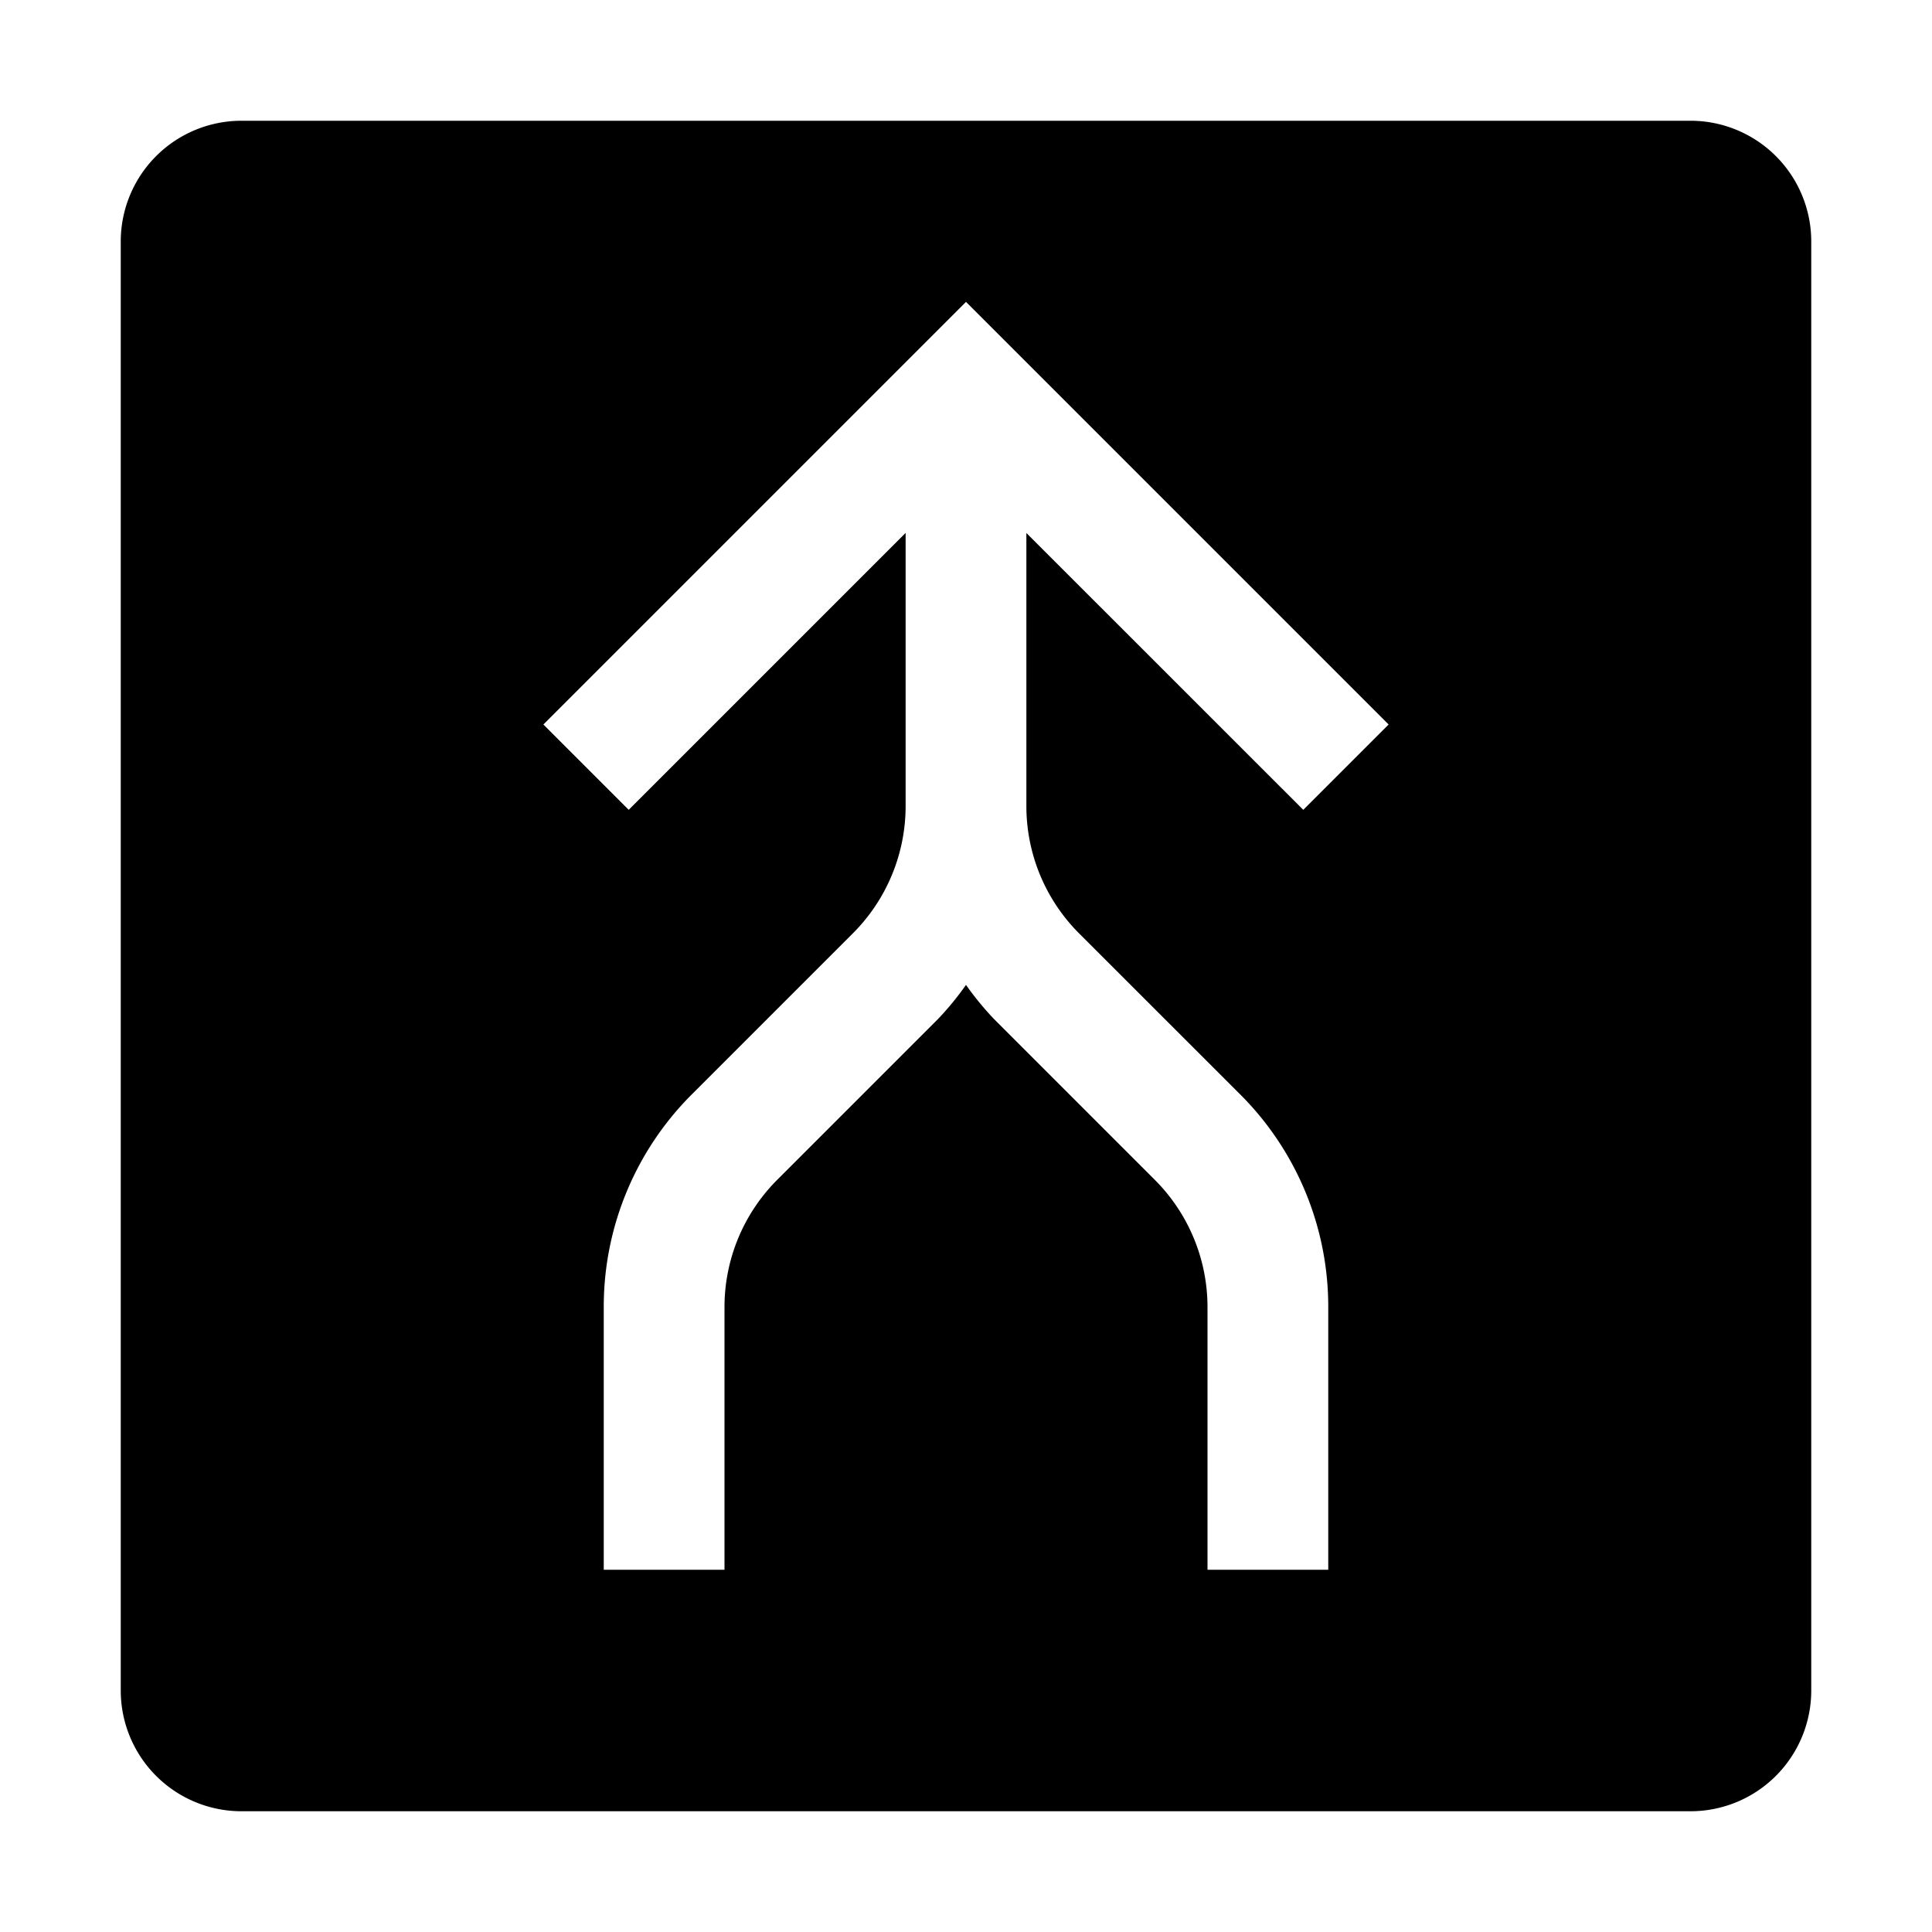 <svg width="32" height="32" fill="currentColor" viewBox="0 0 24 24" xmlns="http://www.w3.org/2000/svg">
<path d="M21 1.5H3A1.5 1.5 0 0 0 1.5 3v18A1.5 1.5 0 0 0 3 22.5h18a1.5 1.5 0 0 0 1.5-1.5V3A1.5 1.5 0 0 0 21 1.5Zm-7.591 10.099 1.993 1.992a3.726 3.726 0 0 1 1.098 2.652V19.5H15v-3.258a2.236 2.236 0 0 0-.659-1.59l-1.993-1.993a3.753 3.753 0 0 1-.348-.424c-.106.15-.222.292-.348.424l-1.993 1.993A2.236 2.236 0 0 0 9 16.242V19.5H7.5v-3.258a3.726 3.726 0 0 1 1.098-2.651l1.993-1.993a2.236 2.236 0 0 0 .659-1.59V6.62l-3.44 3.44L6.75 9 12 3.75 17.25 9l-1.06 1.06-3.44-3.439v3.386a2.236 2.236 0 0 0 .659 1.592Z"></path>
</svg>